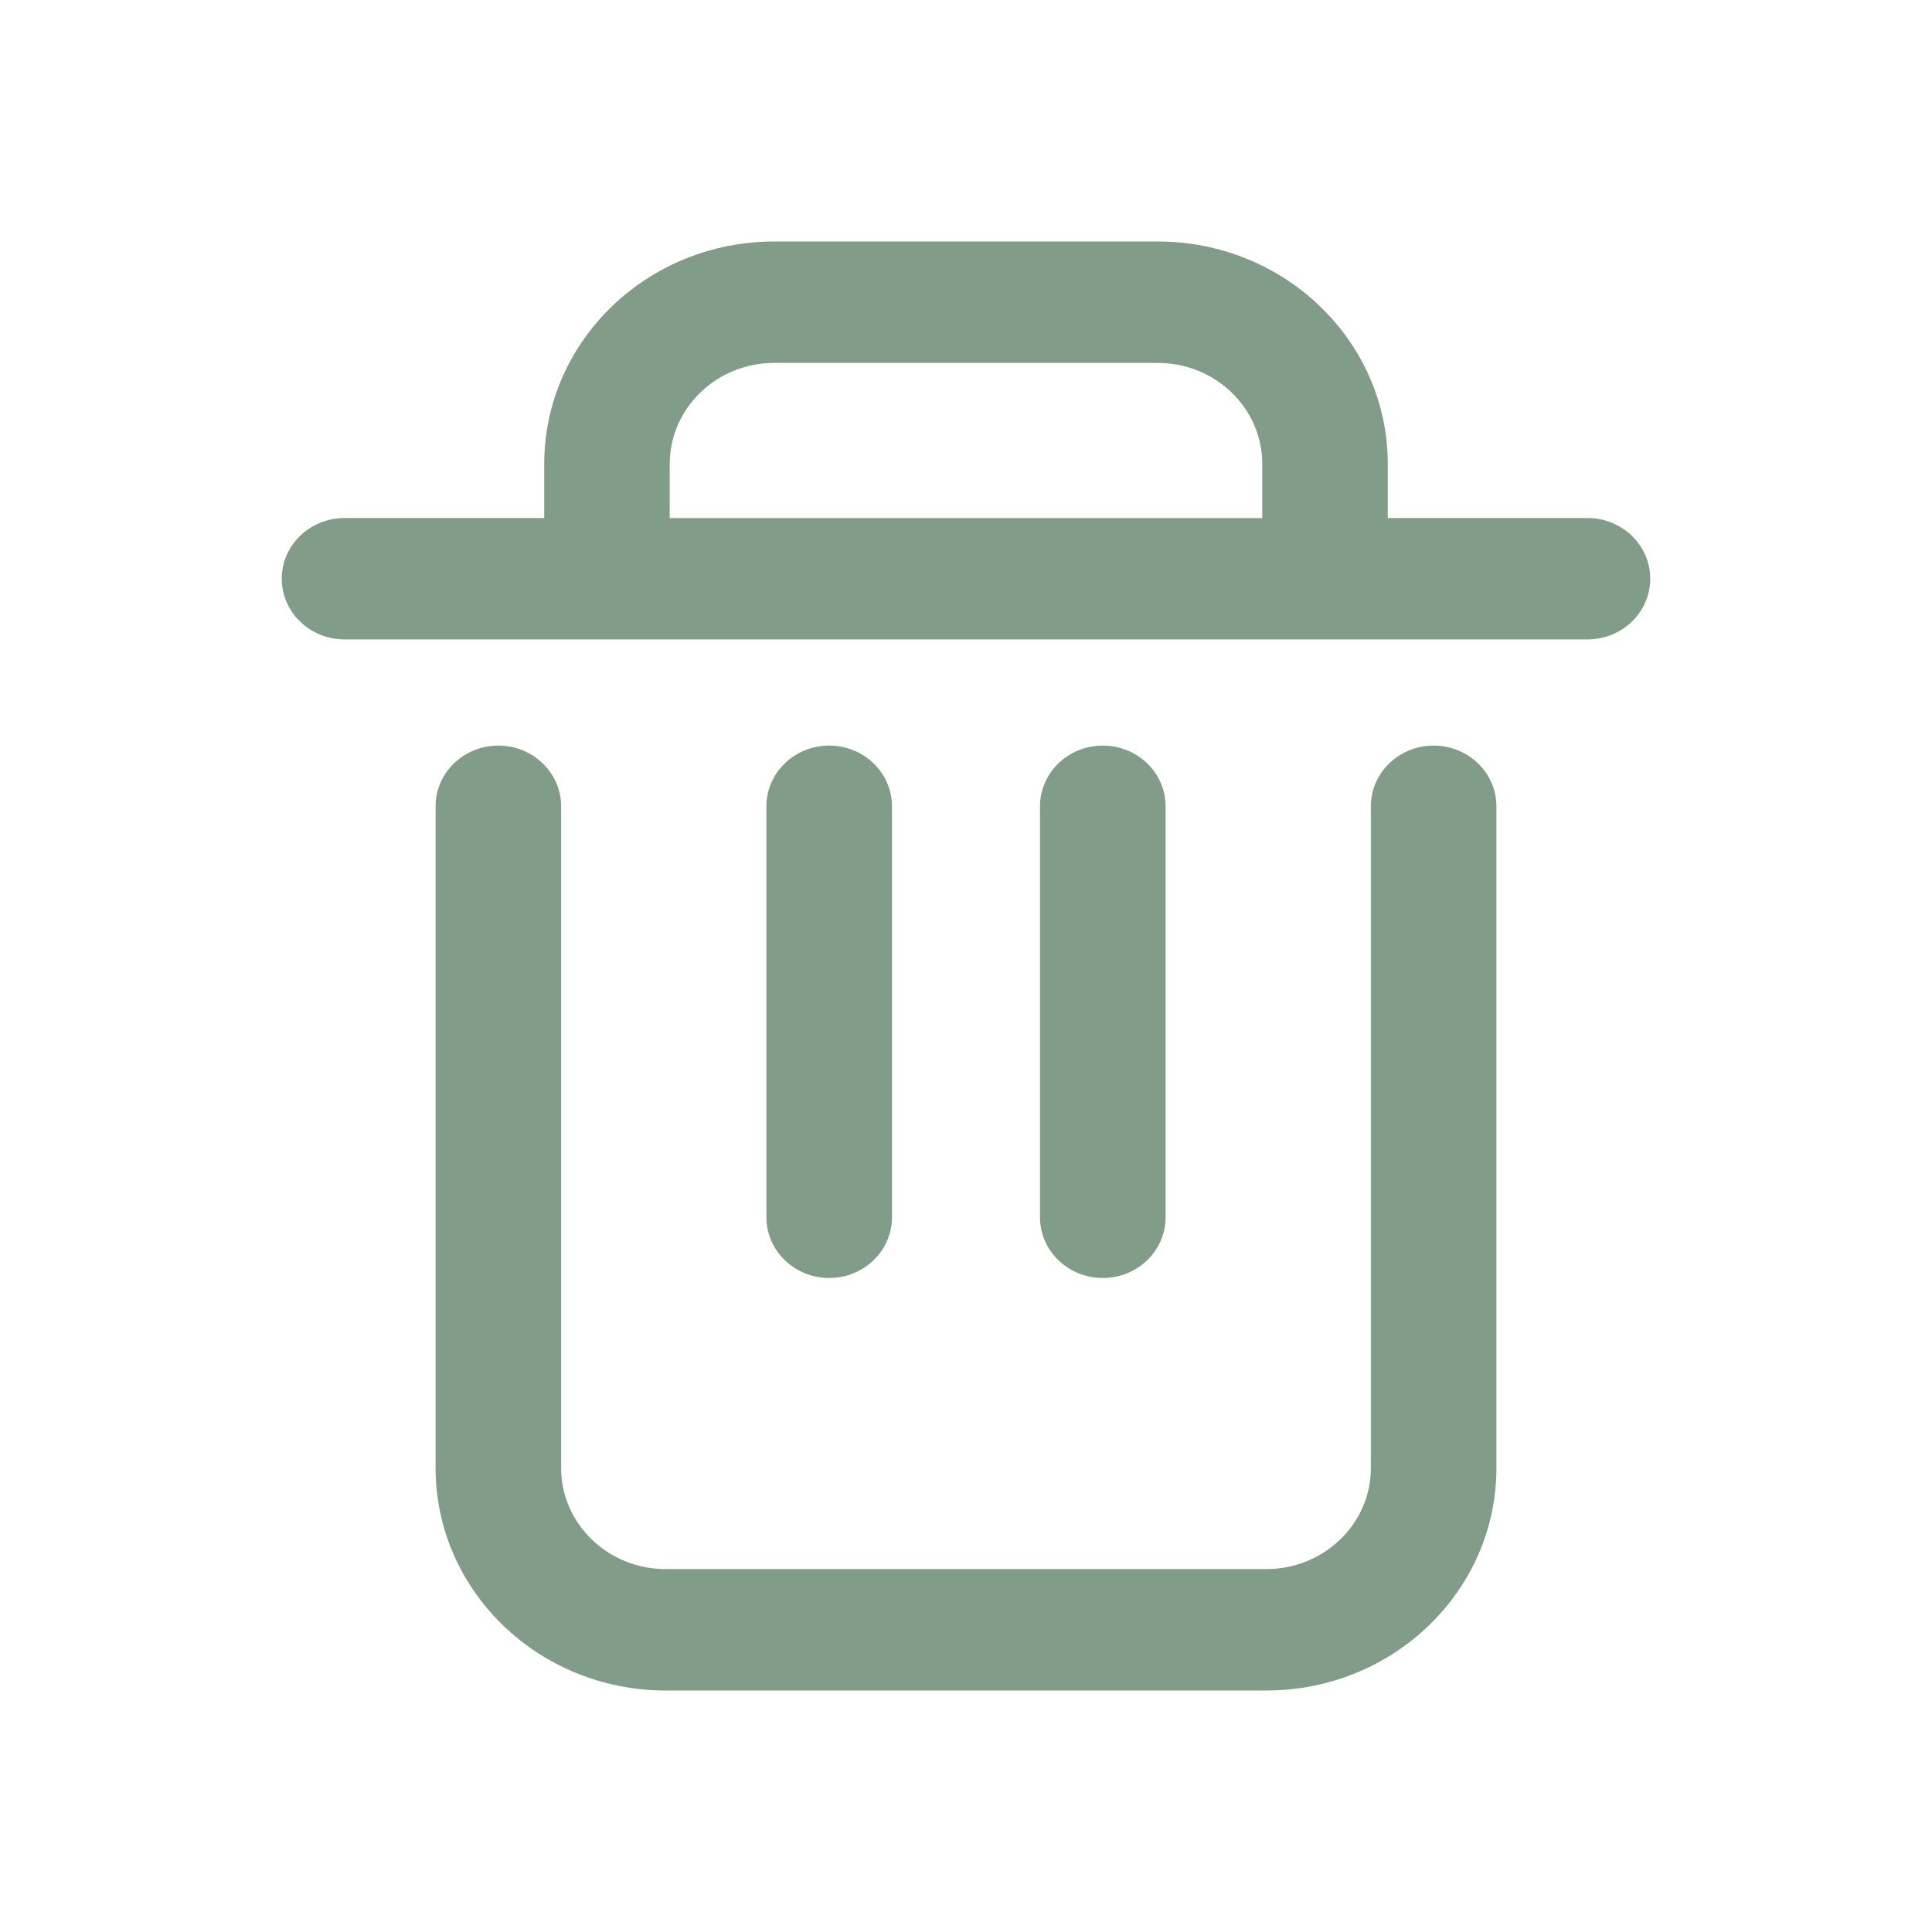 <?xml version="1.0" standalone="no"?><!DOCTYPE svg PUBLIC "-//W3C//DTD SVG 1.1//EN" "http://www.w3.org/Graphics/SVG/1.1/DTD/svg11.dtd"><svg class="icon" width="128px" height="128.00px" viewBox="0 0 1024 1024" version="1.1" xmlns="http://www.w3.org/2000/svg"><path d="M759.851 395.179c18.368 0 33.28 14.4 33.28 32.171v350.72c0 65.109-54.613 117.931-121.984 117.931H352.853c-67.349 0-121.984-52.821-121.984-117.952v-350.72c0-17.749 14.891-32.149 33.28-32.149 18.347 0 33.259 14.4 33.259 32.171v350.72c0 29.568 24.832 53.589 55.424 53.589H671.147c30.613 0 55.445-24.021 55.445-53.611v-350.72c0-17.749 14.891-32.149 33.28-32.149z m-320.363 0c18.368 0 33.28 14.4 33.28 32.171v217.835c0 17.771-14.912 32.171-33.28 32.171-18.368 0-33.28-14.4-33.28-32.171V427.349c0-17.771 14.912-32.171 33.28-32.171z m145.024 0c18.368 0 33.28 14.4 33.28 32.171v217.835c0 17.771-14.912 32.171-33.28 32.171-18.368 0-33.28-14.4-33.28-32.171V427.349c0-17.771 14.912-32.171 33.28-32.171z m-401.92-56.277C164.267 338.901 149.333 324.501 149.333 306.731c0-17.749 14.891-32.149 33.28-32.149l105.835-0.021v-28.608c0-65.152 54.613-117.952 121.963-117.952h203.179c67.371 0 121.963 52.8 121.963 117.952v28.608h105.856c17.344 0 31.573 12.864 33.131 29.248l0.128 2.923c0 17.771-14.891 32.171-33.28 32.171z m430.997-146.56h-203.179c-30.613 0-55.445 24-55.445 53.611v28.629h314.069v-28.629c0-29.611-24.832-53.611-55.445-53.611z" fill="#819C88" /></svg>
